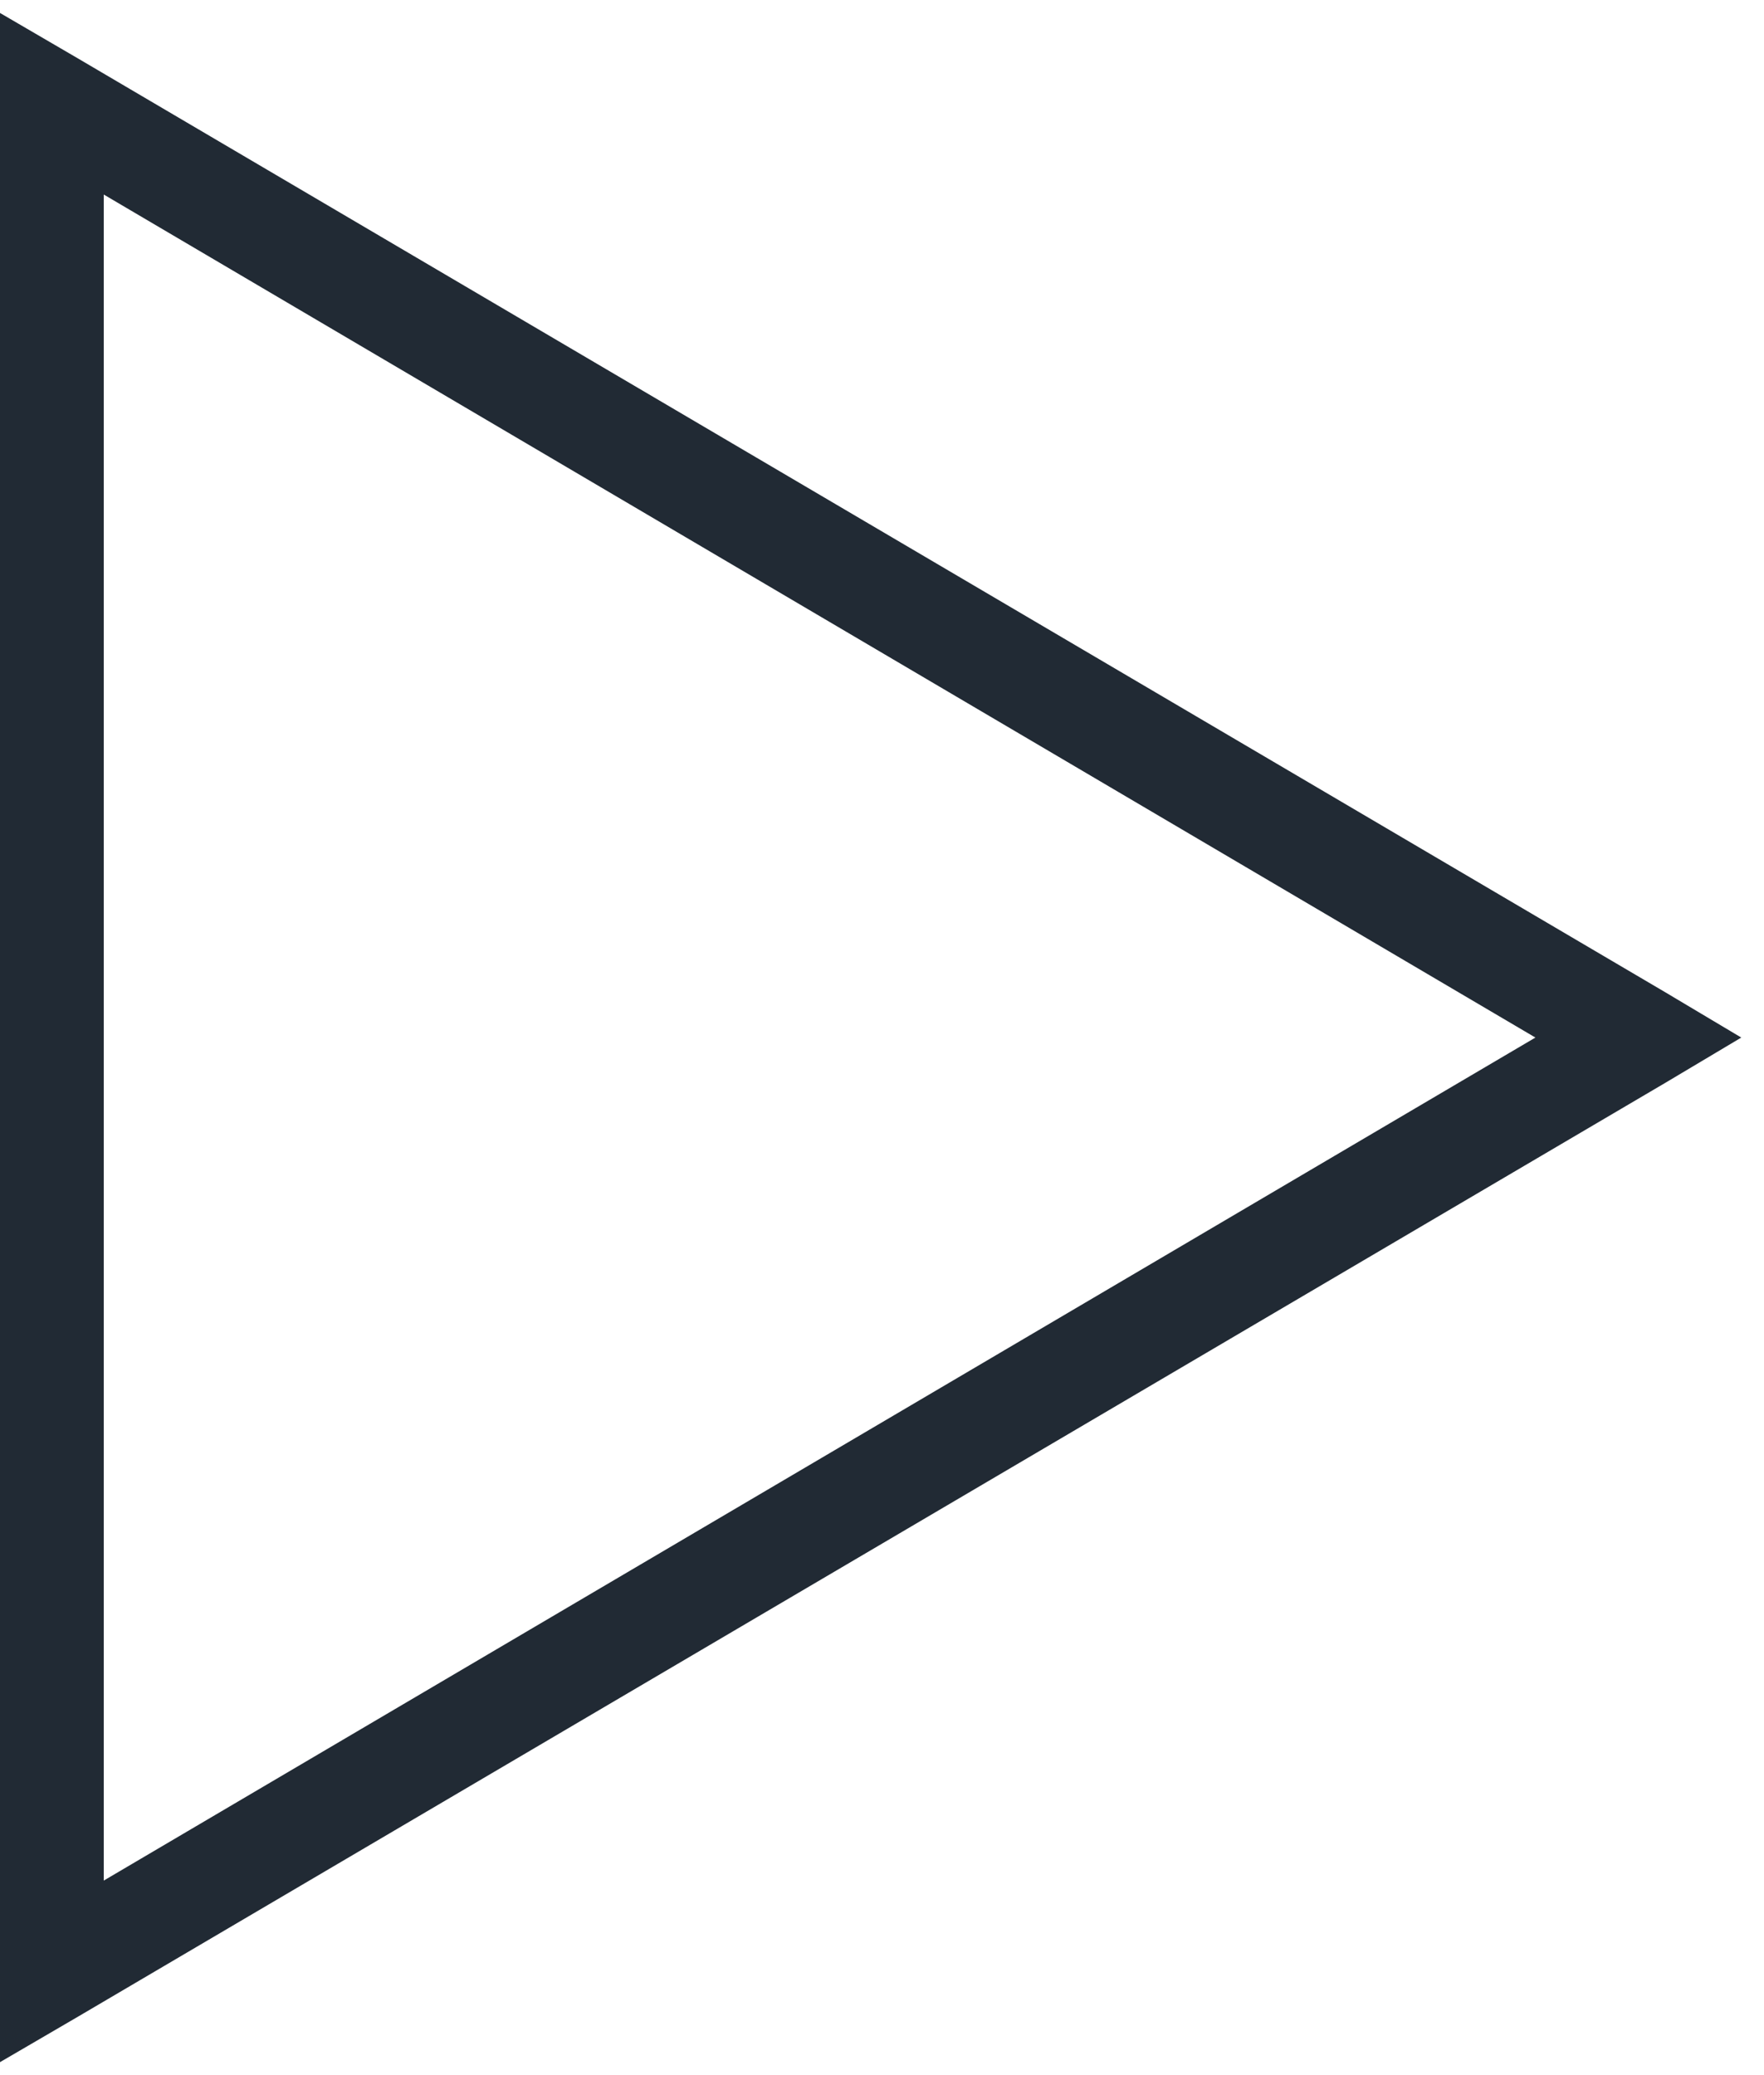 <svg xmlns="http://www.w3.org/2000/svg" width="34" height="40" viewBox="0 0 34 40">
  <path fill="#212A34" d="M0,0.25 L0,39.75 L1.5,38.875 L32.094,20.875 L33.562,20 L32.094,19.125 L1.5,1.125 L0,0.25 Z M2,3.75 L29.594,20 L2,36.25 L2,3.75 Z"/>
</svg>
